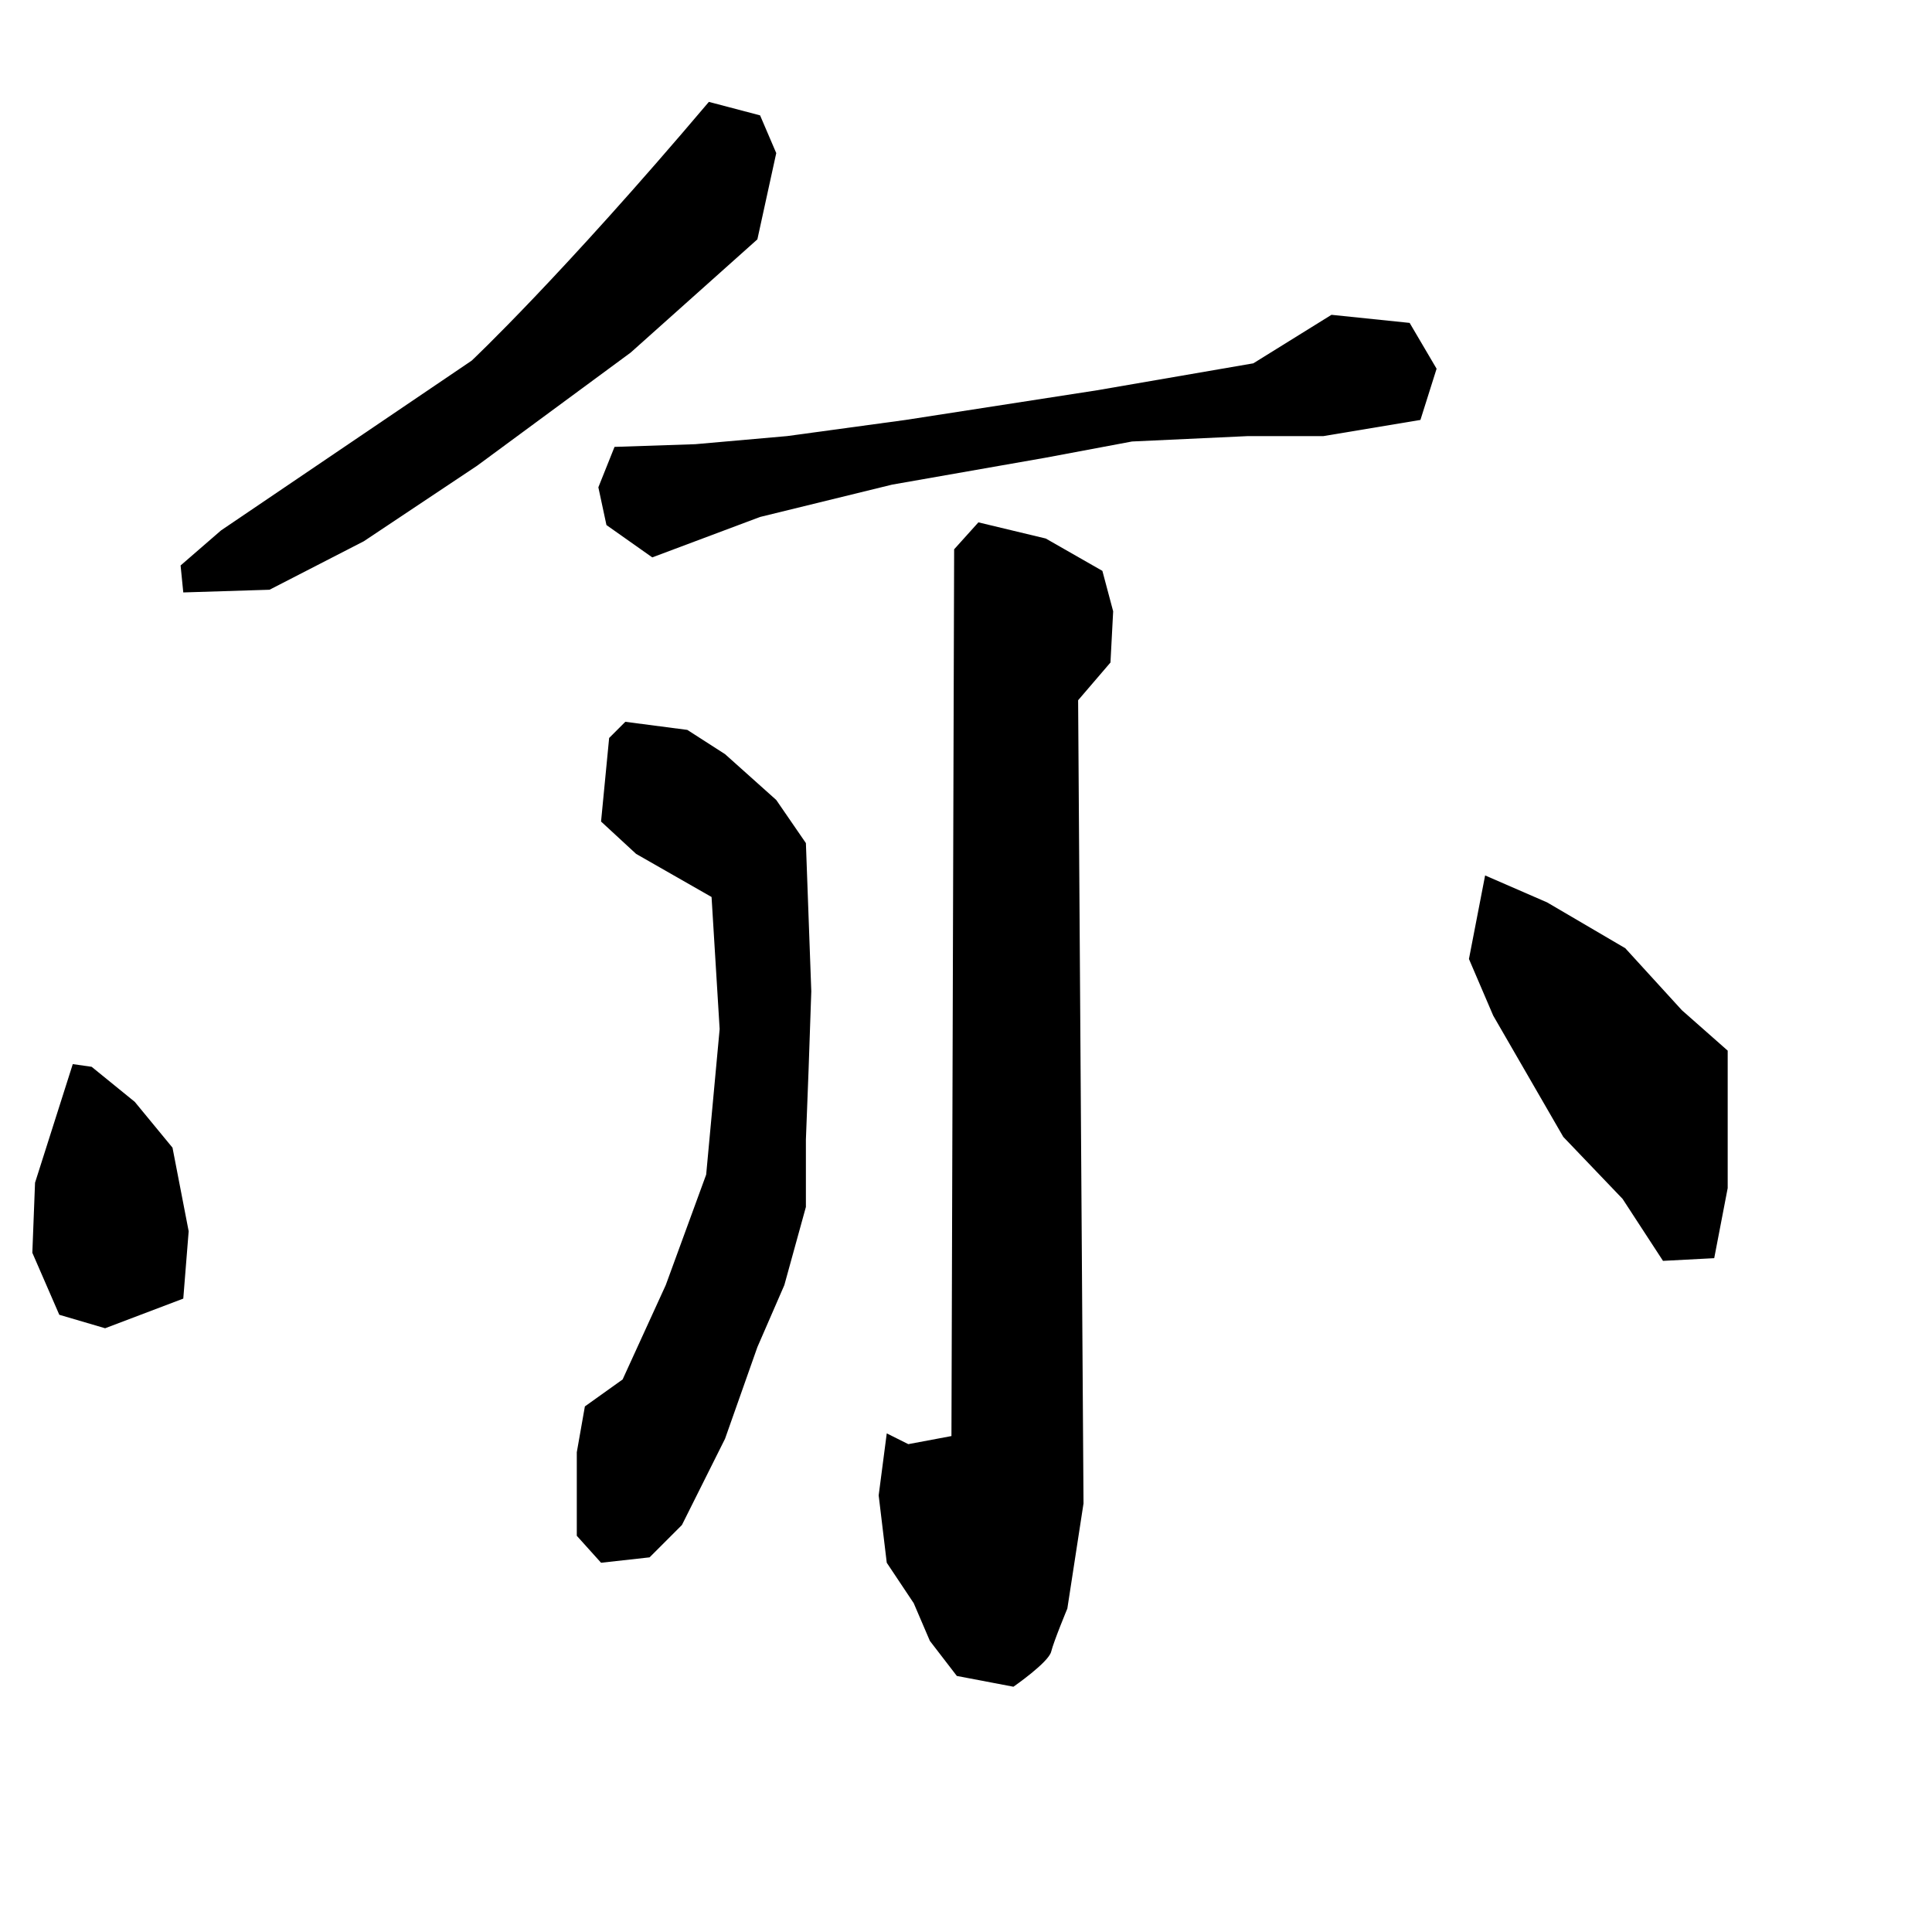 <svg xmlns="http://www.w3.org/2000/svg" width="512" height="512"><path d="M187.857 27C148.571 73.429 125 95.571 125 95.571l-66.429 45-10.714 9.286.714 7.143 22.858-.714 25-12.857 30-20 40.714-30 33.571-30 5-22.858-4.285-10zM240 111.286l50.714-7.857 41.429-7.143 20.714-12.857 20.714 2.142 7.143 12.143-4.285 13.572-25.715 4.285h-20L300 117l-22.857 4.286-40.714 7.143-35 8.571-28.572 10.714-12.143-8.571-2.143-10 4.286-10.714 21.429-.715 24.285-2.143zM19.286 282l-10 31.429L8.57 332l7.143 16.429L27.857 352l20.714-7.857L50 326.286l-4.286-22.143-10-12.143-11.428-9.286zM161.429 195.571l-2.143 22.143 9.285 8.572 20 11.428 2.143 35-3.571 38.572-10.714 29.285-11.429 25-10 7.143-2.143 12.143V407l6.429 7.143 12.857-1.429 8.571-8.571 11.429-22.857L200.714 357l7.143-16.429 5.714-20.714V302l.715-18.571.714-20.715-1.429-39.285L205.714 212l-13.571-12.143-10-6.428-16.429-2.143zM252.857 145.571l-.714 235-11.429 2.143-5.714-2.857-2.143 16.429L235 414.143l7.143 10.714 4.286 10 7.142 9.286 15 2.857s9.286-6.429 10-9.286c.715-2.857 4.286-11.428 4.286-11.428l4.286-27.857-1.429-212.858 8.572-10L295 162l-2.857-10.714-15-8.572-17.857-4.285zM393.571 232l-4.285 22.143 6.428 15 18.572 32.143L430 317.714l10.714 16.429 13.572-.714 3.571-18.572V278.43l-12.143-10.715-15-16.428L410 239.143z"/></svg>